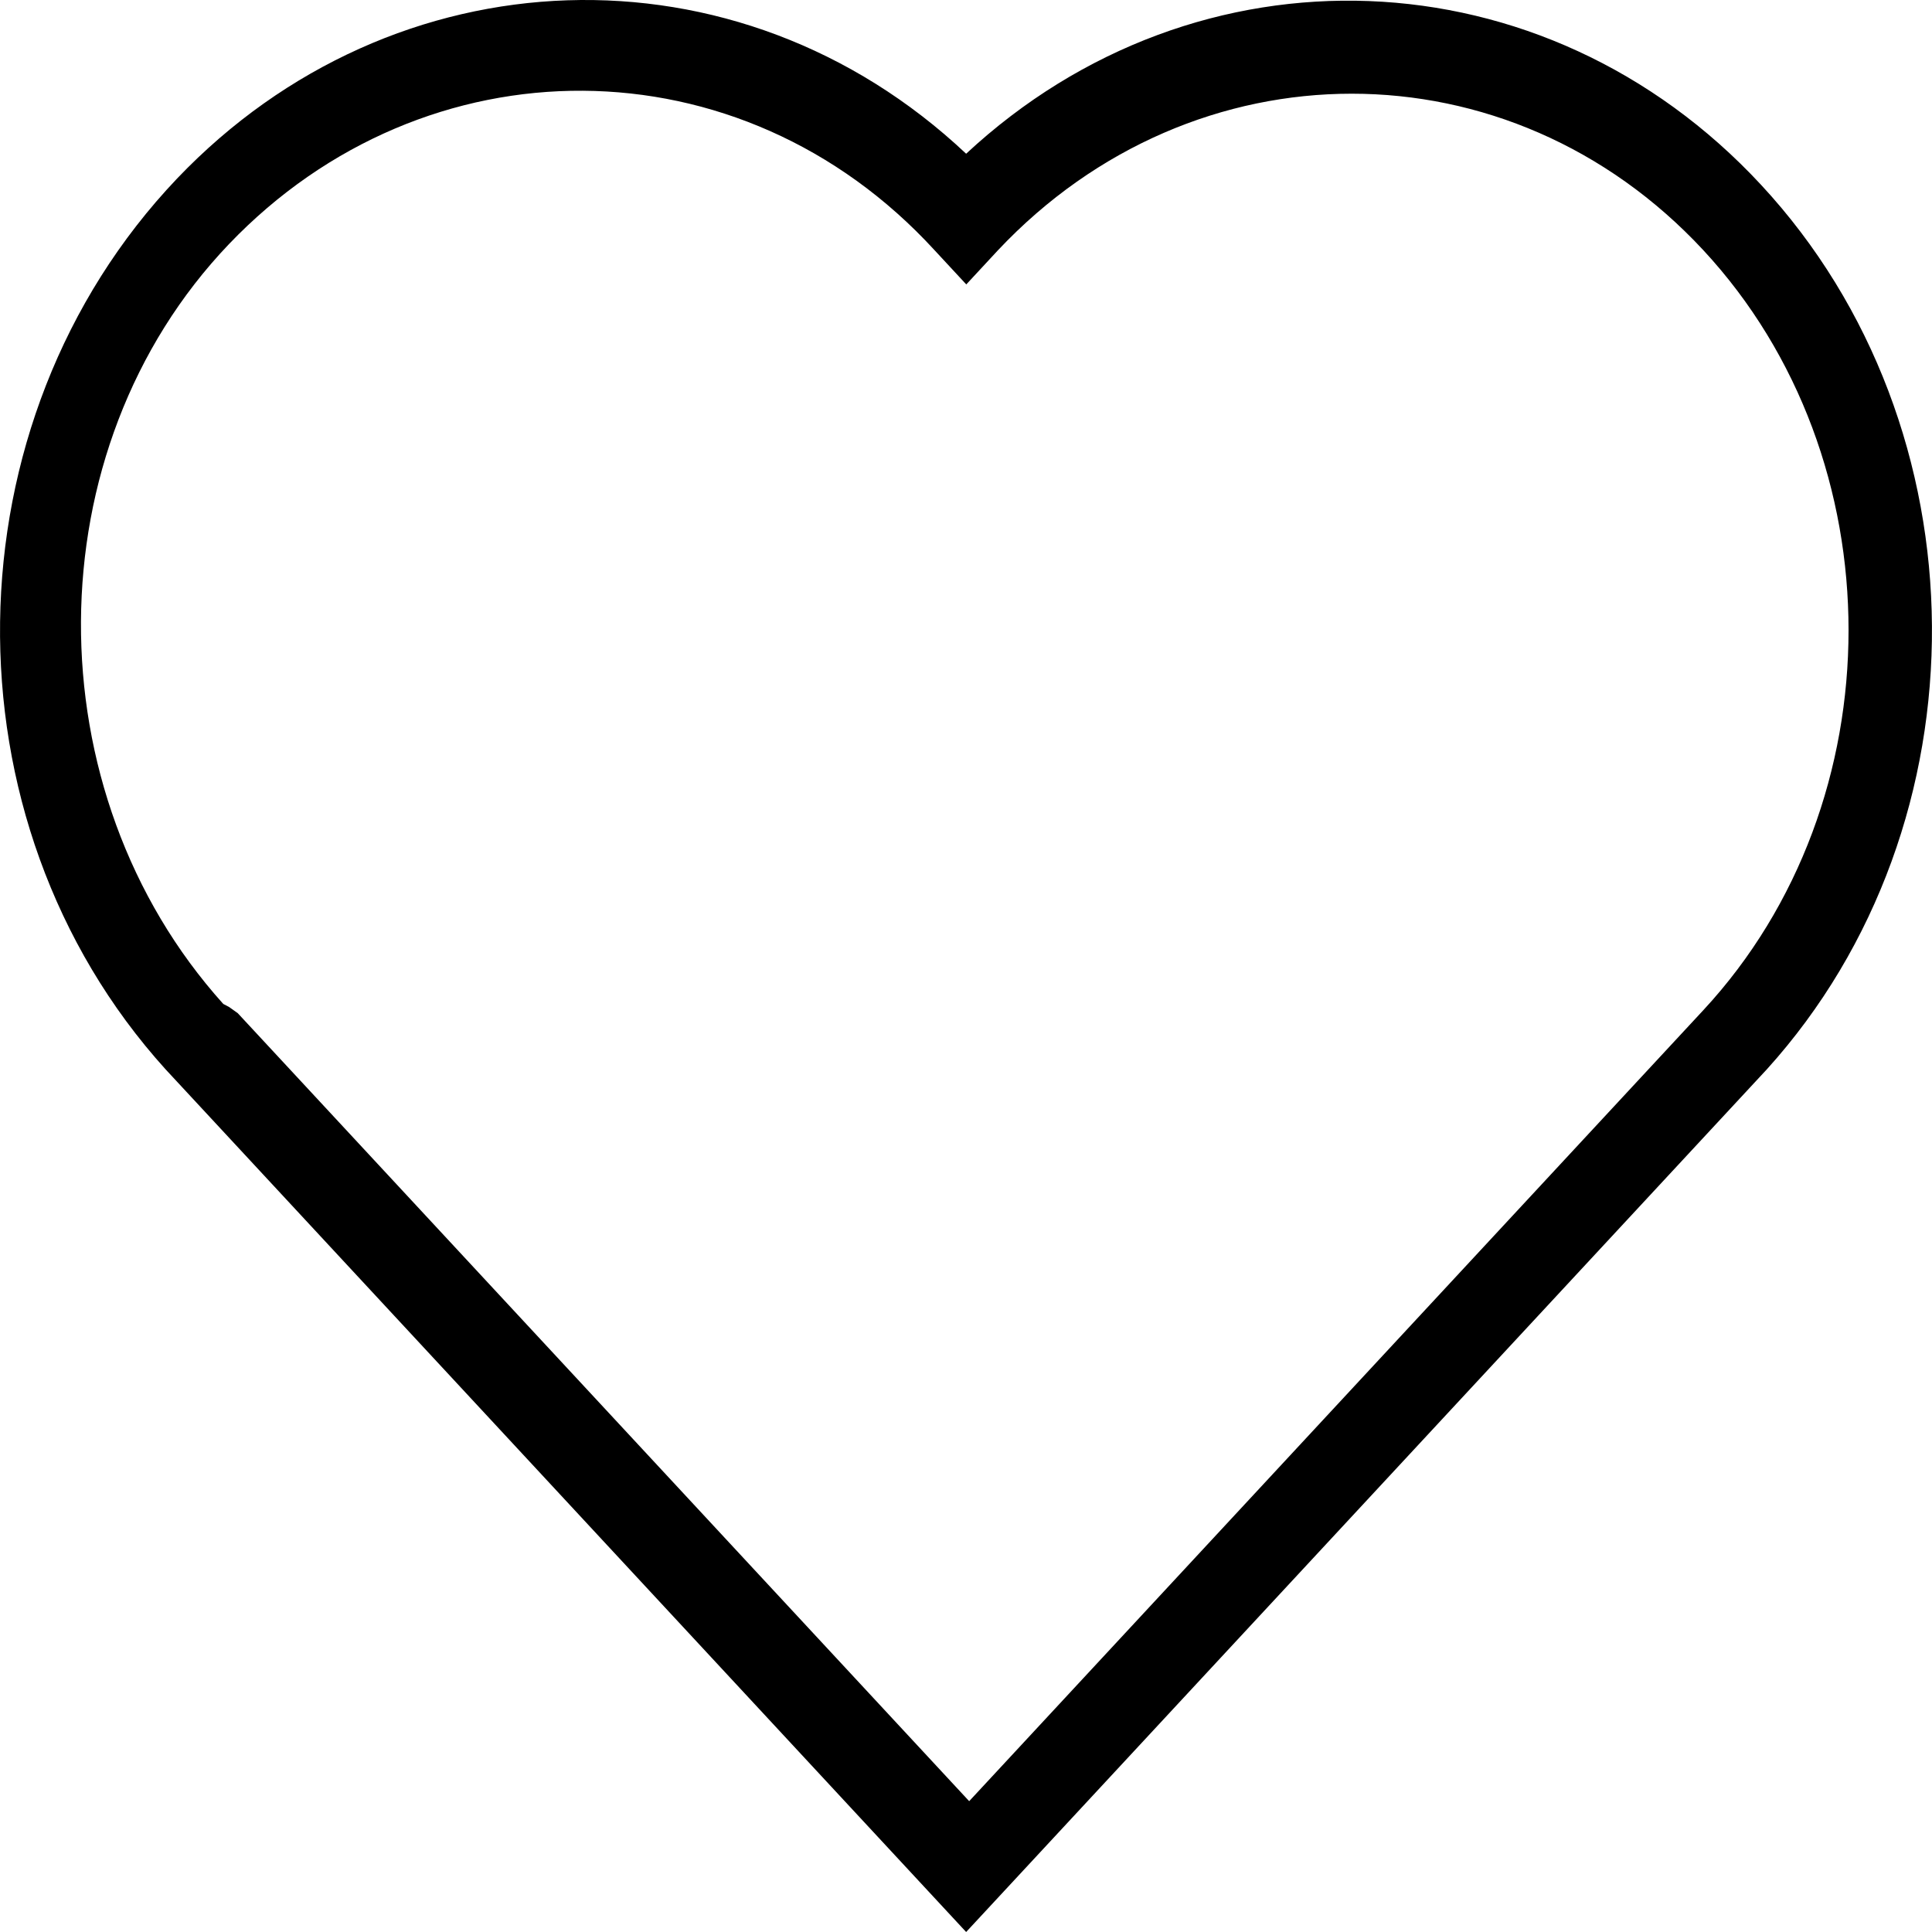 <svg xmlns="http://www.w3.org/2000/svg" width="14" height="14" viewBox="0 0 14 14">
    <path fill="#000" fill-rule="nonzero" d="M7.001 14L1.2 7.749c-1.634-1.806-1.592-4.695.083-6.455 1.571-1.647 4.064-1.738 5.718-.18 1.676-1.558 4.19-1.467 5.76.225 1.634 1.76 1.655 4.627.042 6.41L7.001 14zM1.723 7.342l5.3 5.71 5.32-5.732c1.403-1.512 1.403-3.995 0-5.507-1.404-1.512-3.687-1.512-5.111 0l-.23.248-.23-.248C5.367.28 3.084.28 1.66 1.768.236 3.258.236 5.74 1.618 7.275l.042.022.063.045z"/>
</svg>
